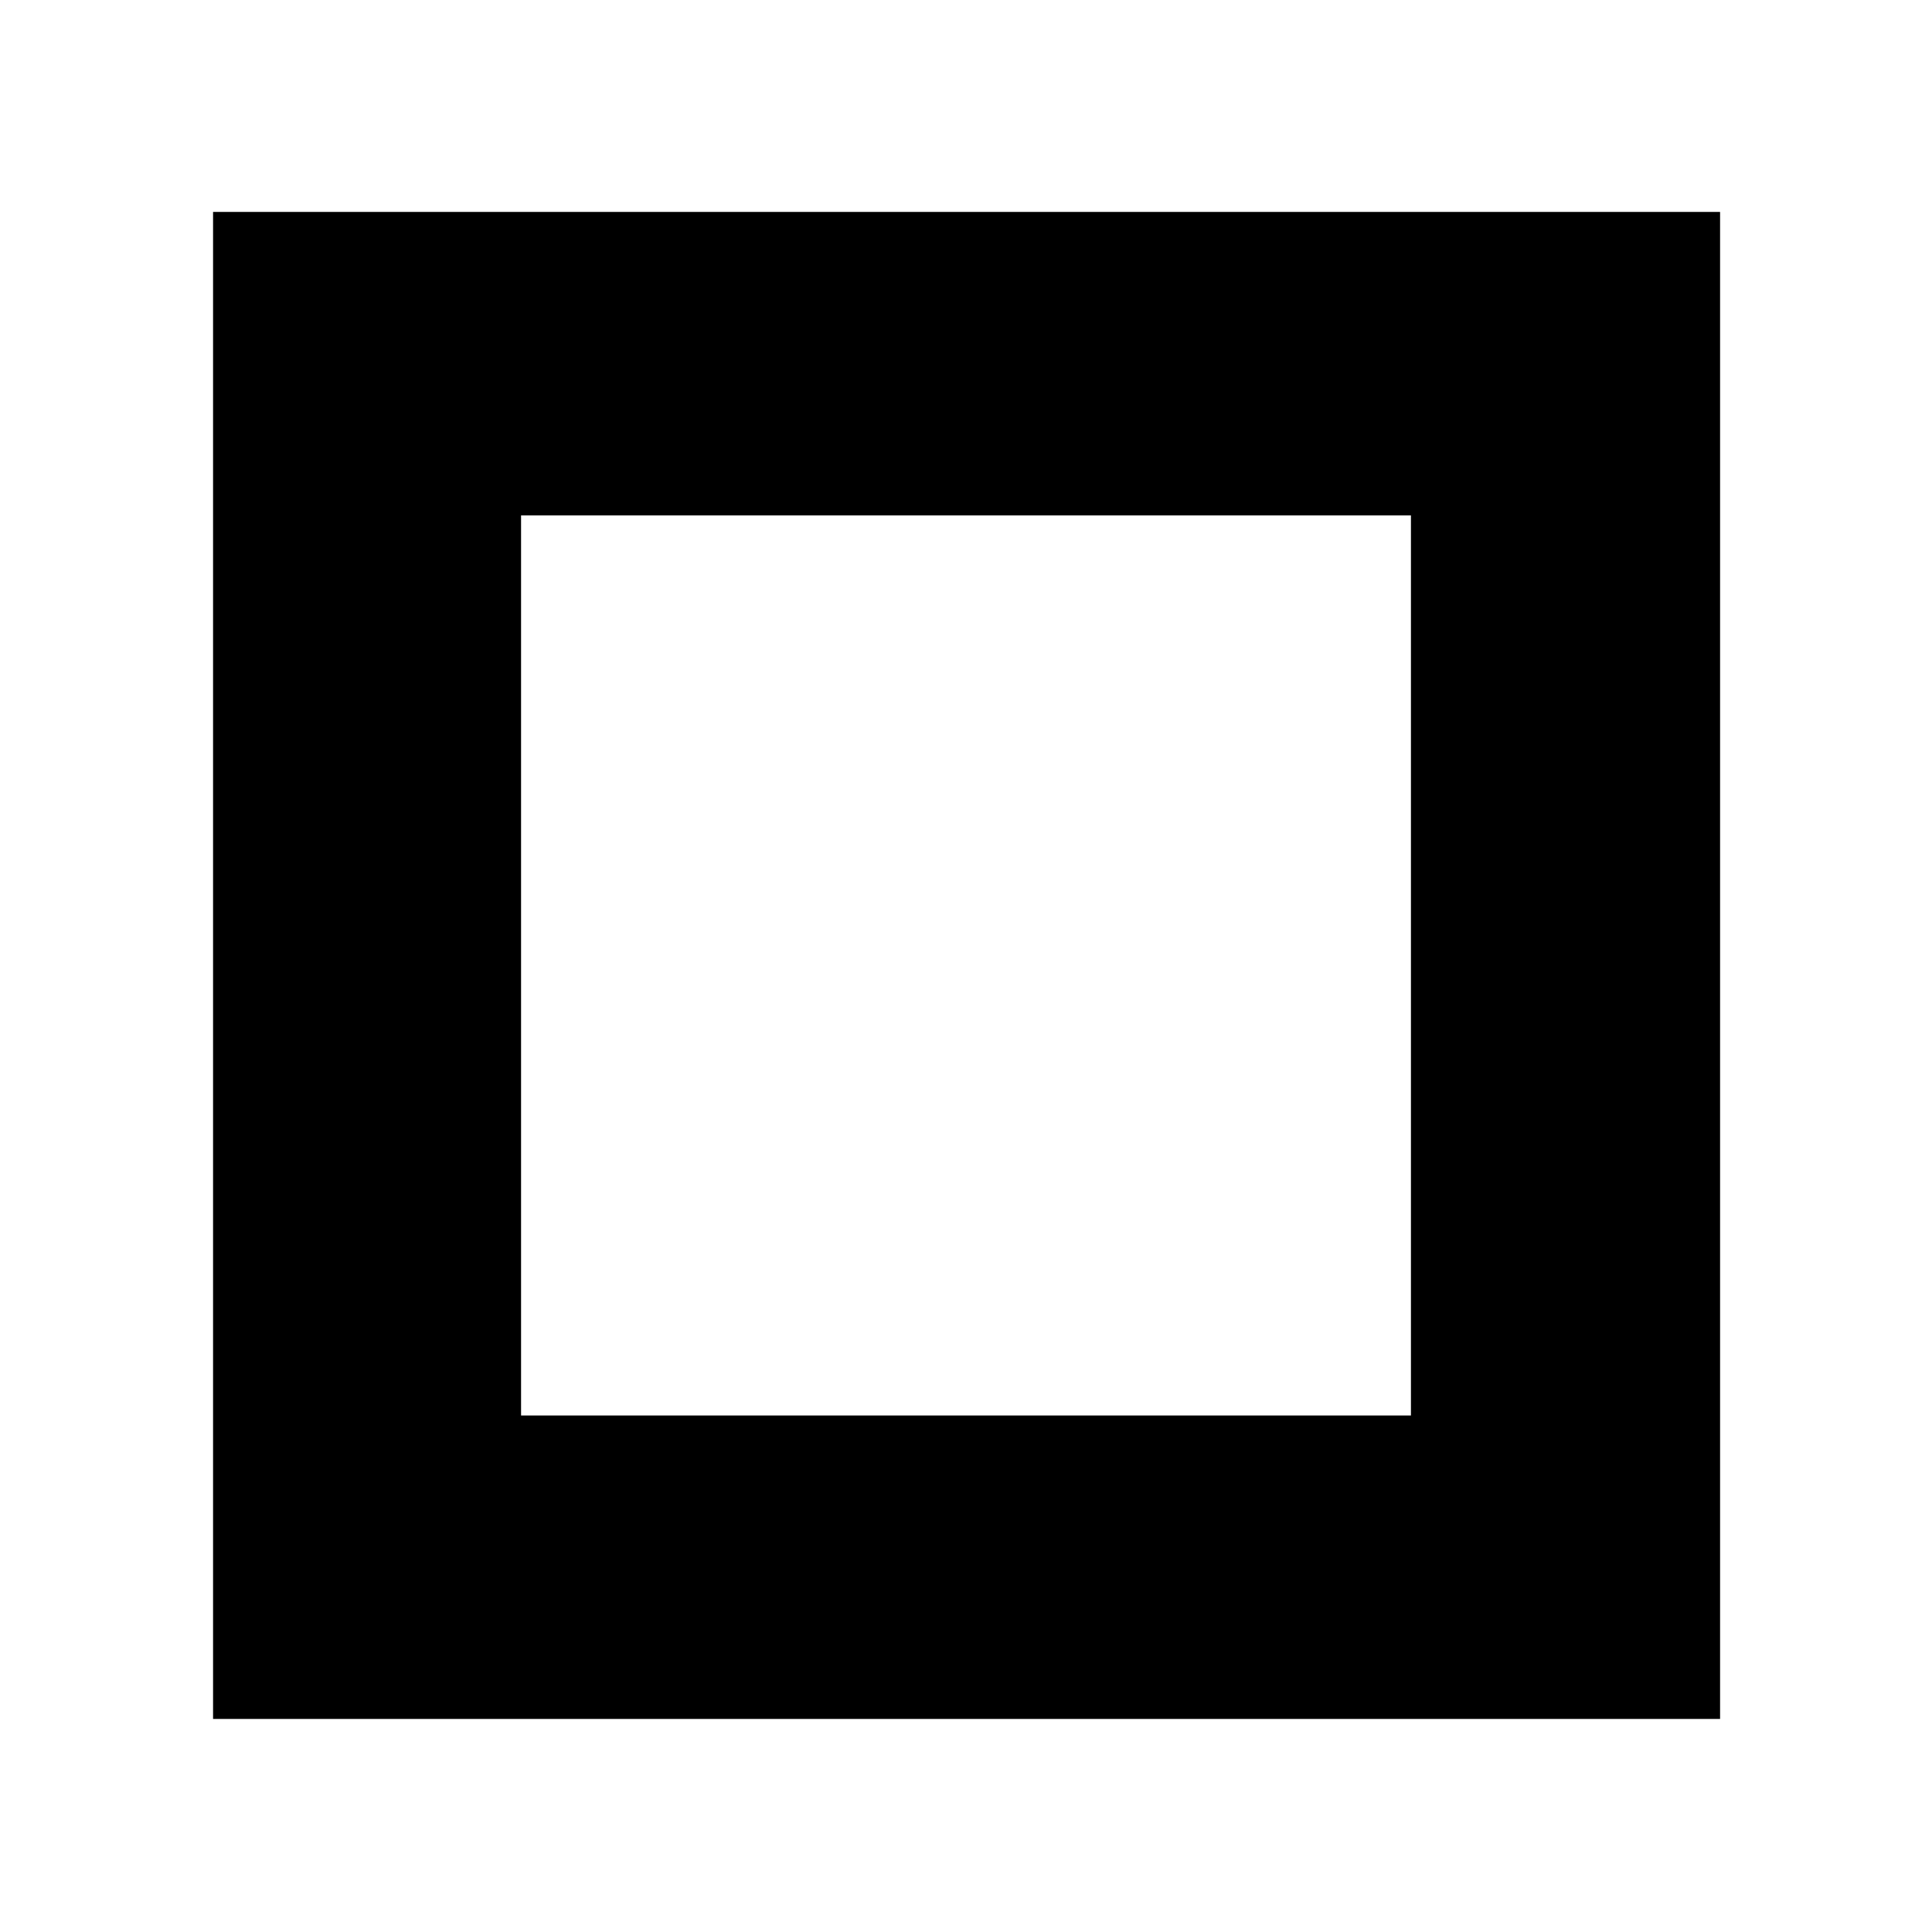 <svg xmlns="http://www.w3.org/2000/svg" height="48" viewBox="0 -960 960 960" width="48"><path d="M258.913-256.652h442.174v-447.261H258.913v447.261ZM105.869-105.869v-748.827h748.827v748.827H105.869Z"/></svg>